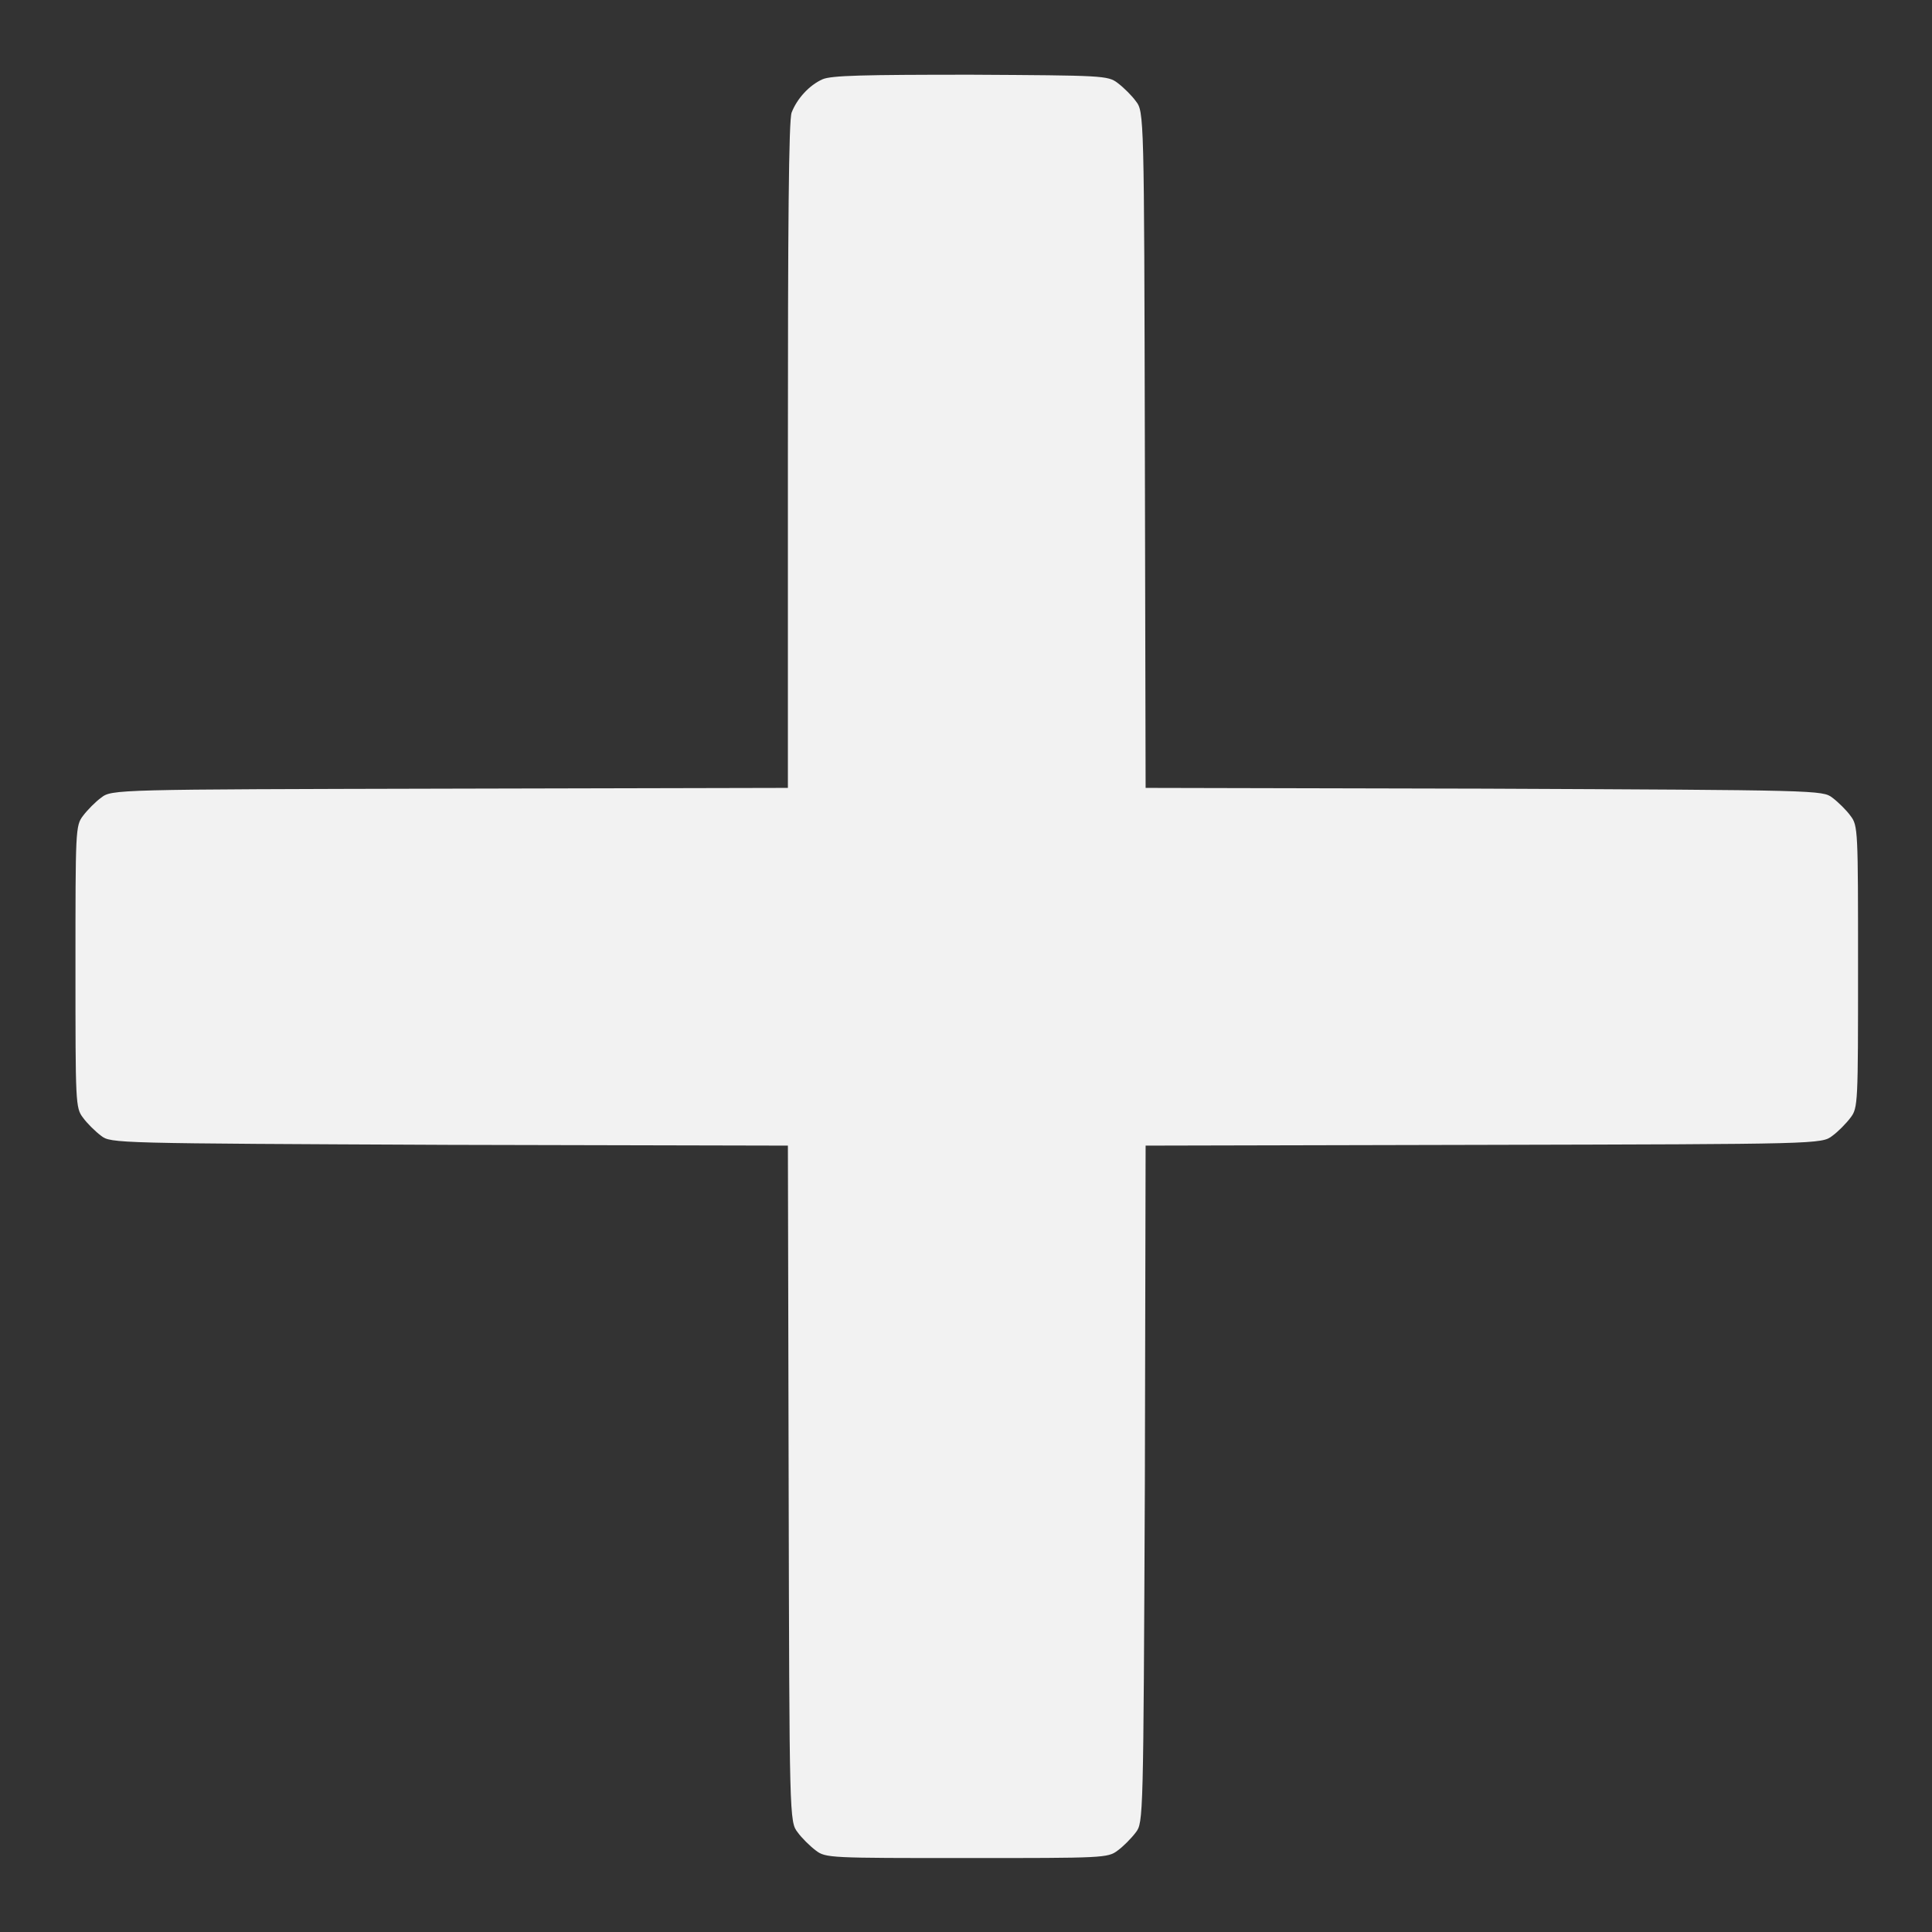 <!--?xml version="1.0" encoding="utf-8"?-->
<!-- Svg Vector Icons : http://www.onlinewebfonts.com/icon -->

<svg version="1.1" xmlns="http://www.w3.org/2000/svg" xmlns:xlink="http://www.w3.org/1999/xlink" x="0px" y="0px" viewBox="0 0 256 256" enable-background="new 0 0 256 256" xml:space="preserve">
<rect x="0" y="0" width="256" height="256" fill="#333333" stroke="none"/>
<g><g><g><path fill="#f2f2f2" data-title="Layer 0" xs="0" d="M109,10.5c-1.8,0.8-3.4,2.6-4.1,4.4c-0.4,0.9-0.5,15.4-0.5,45.4v44.1l-44.8,0.1c-44.4,0.1-44.8,0.1-46.2,1.2c-0.7,0.5-1.8,1.6-2.4,2.4c-1,1.3-1,1.9-1,20c0,18.1,0,18.7,1,20c0.5,0.7,1.6,1.8,2.4,2.4c1.3,1,1.8,1,46.2,1.2l44.8,0.1l0.1,44.8c0.1,44.4,0.1,44.8,1.2,46.2c0.5,0.7,1.6,1.8,2.4,2.4c1.3,1,1.9,1,20,1c18.1,0,18.7,0,20-1c0.7-0.5,1.8-1.6,2.4-2.4c1-1.3,1-1.8,1.2-46.2l0.1-44.8l44.8-0.1c44.4-0.1,44.8-0.1,46.2-1.2c0.7-0.5,1.8-1.6,2.4-2.4c1-1.3,1-1.9,1-20c0-18.1,0-18.7-1-20c-0.5-0.7-1.6-1.8-2.4-2.4c-1.3-1-1.8-1-46.2-1.2l-44.8-0.1l-0.1-44.8c-0.1-44.4-0.1-44.8-1.2-46.2c-0.5-0.7-1.6-1.8-2.4-2.4c-1.3-1-2-1-19.4-1.1C114.3,9.9,110.2,10,109,10.5z"/></g></g></g>
</svg>